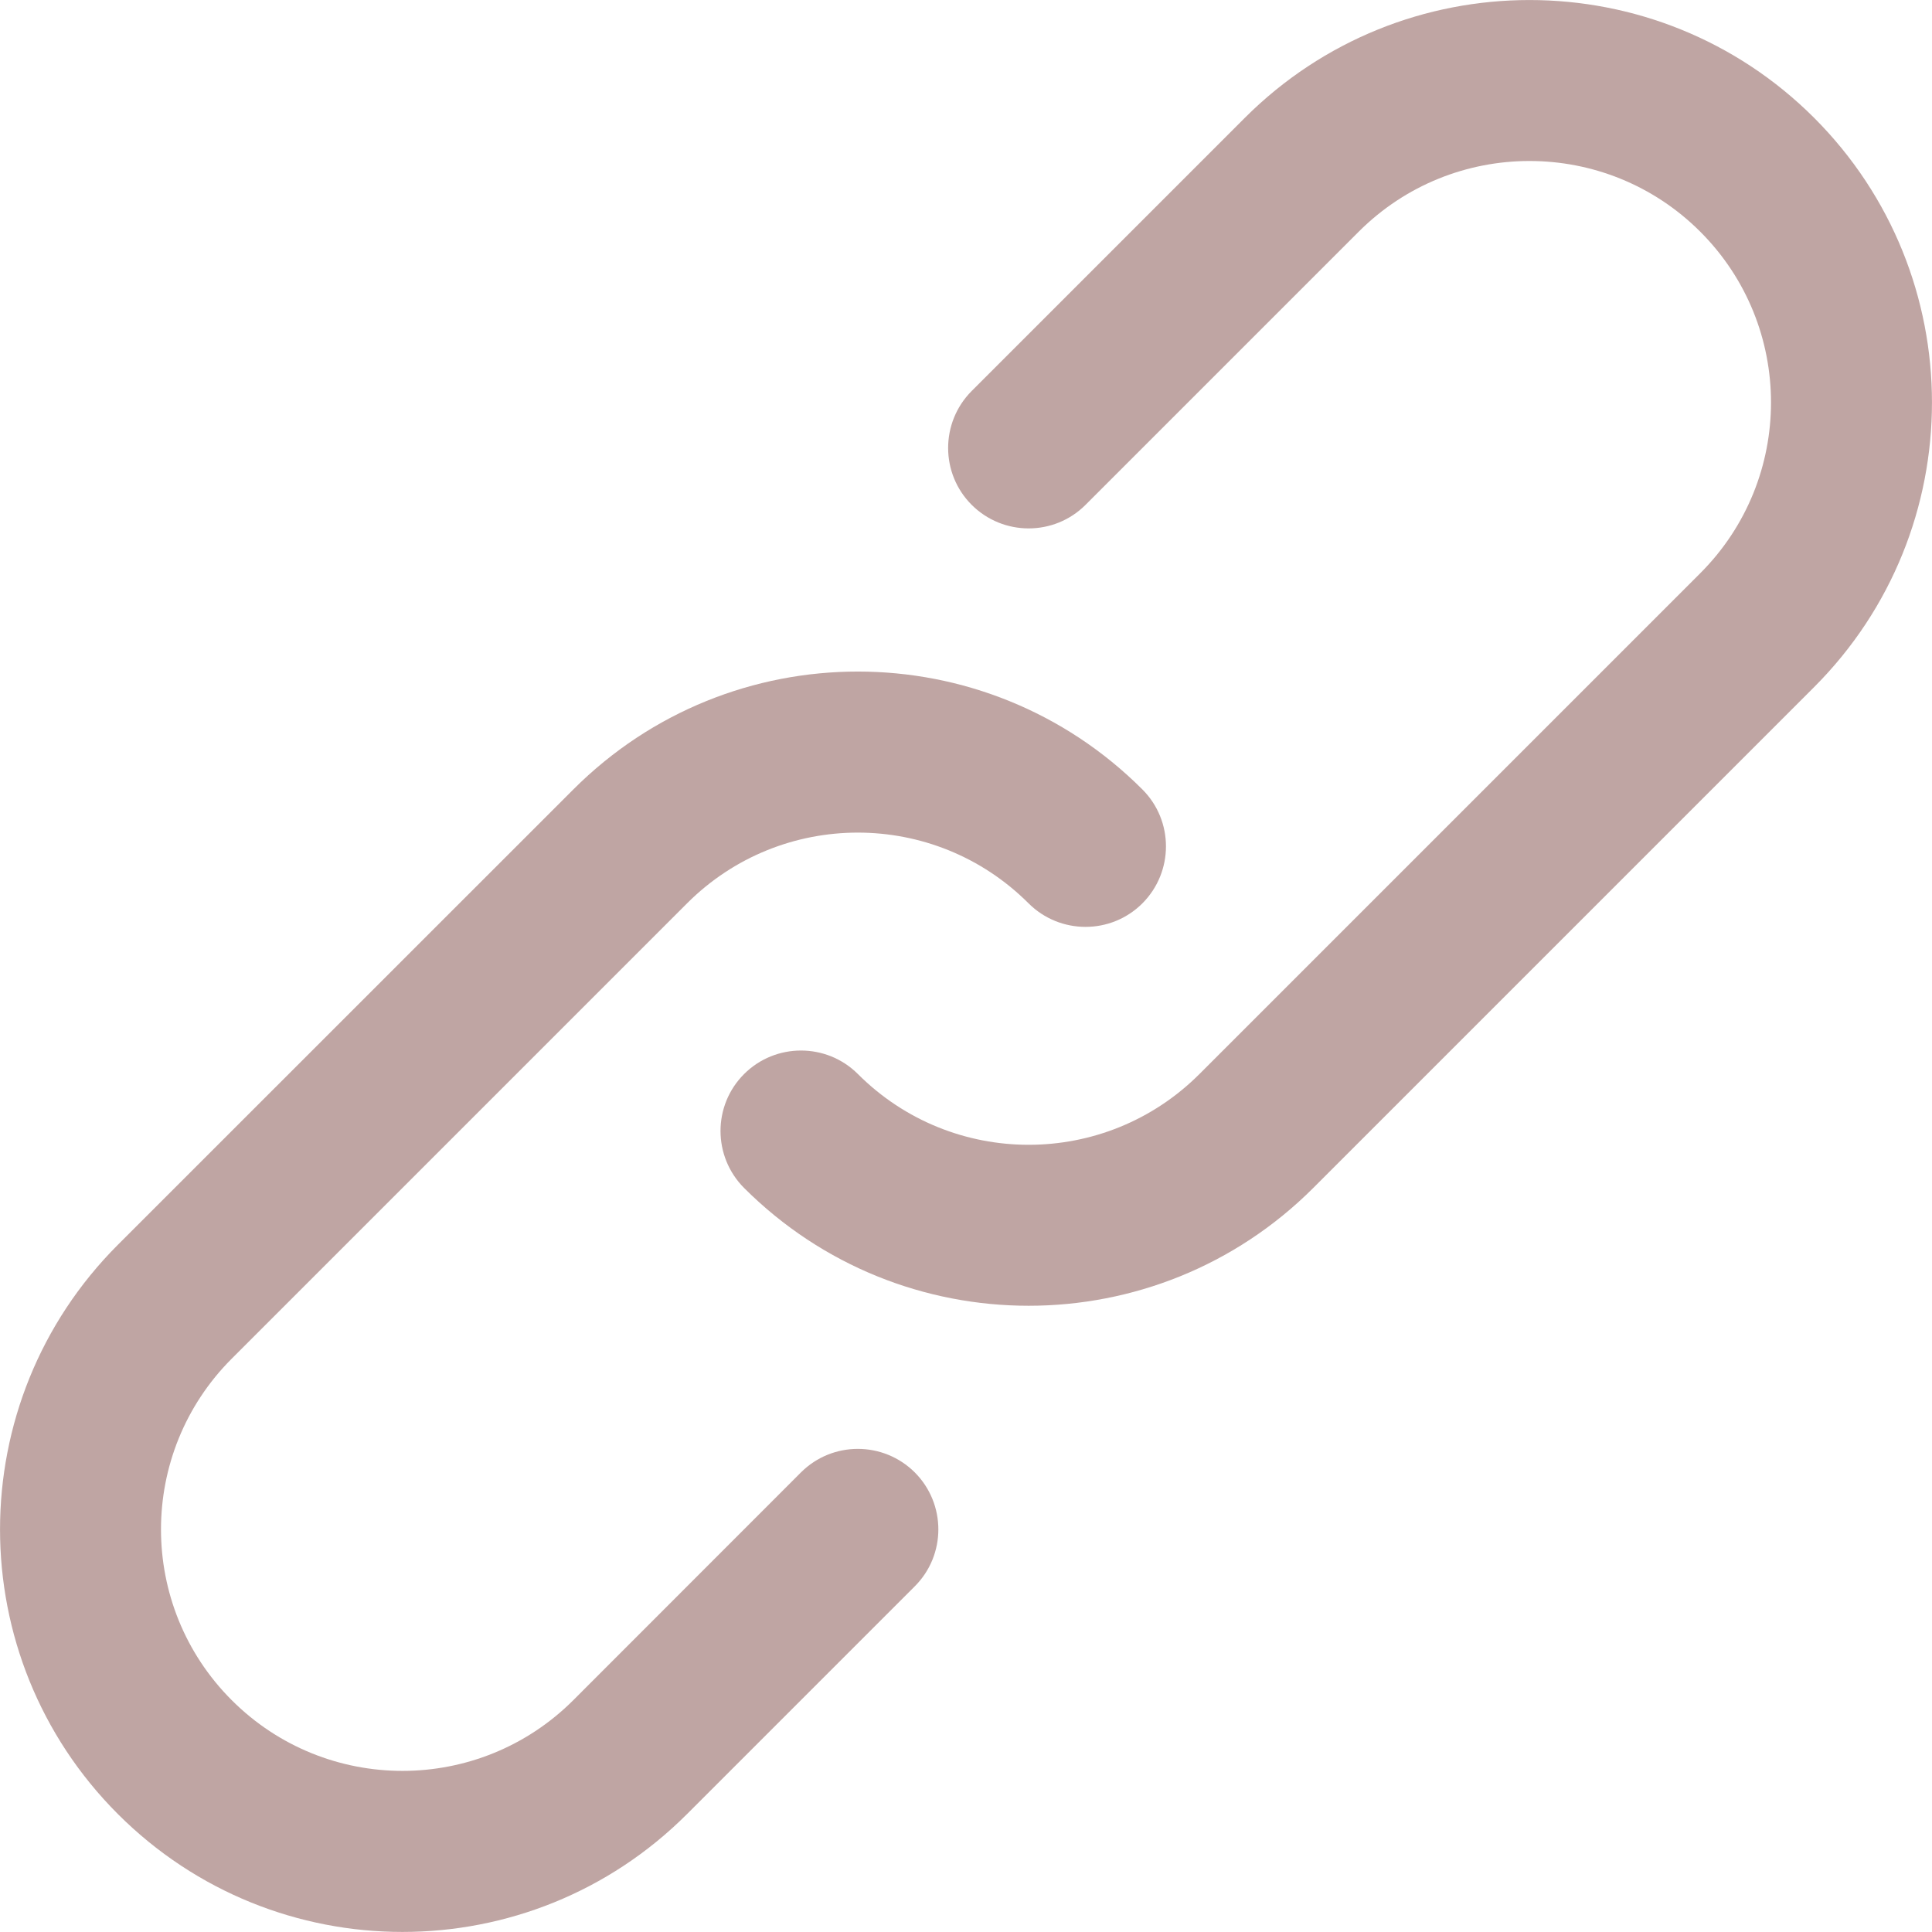 <svg width="16" height="16" viewBox="0 0 16 16" fill="none" xmlns="http://www.w3.org/2000/svg">
<g clip-path="url(#clip0_56_955)">
<path d="M6.633 12.194L4.748 14.08C3.966 14.861 2.7 14.861 1.919 14.08C1.138 13.299 1.138 12.033 1.919 11.252L5.69 7.481C6.471 6.7 7.737 6.7 8.518 7.481C8.779 7.741 9.201 7.741 9.461 7.481C9.721 7.22 9.721 6.798 9.461 6.538C8.159 5.236 6.049 5.236 4.748 6.538L0.976 10.309C-0.325 11.611 -0.325 13.721 0.976 15.023C2.278 16.325 4.388 16.325 5.69 15.023L7.576 13.137C7.836 12.877 7.836 12.455 7.576 12.194C7.315 11.934 6.893 11.934 6.633 12.194Z" fill="#BFA5A3"/>
<path d="M15.024 0.976C13.722 -0.325 11.611 -0.325 10.309 0.976L8.047 3.238C7.787 3.499 7.787 3.921 8.047 4.181C8.308 4.441 8.73 4.441 8.99 4.181L11.252 1.919C12.033 1.138 13.3 1.138 14.081 1.919C14.862 2.7 14.862 3.966 14.081 4.747L9.933 8.895C9.152 9.676 7.886 9.676 7.105 8.895C6.845 8.635 6.422 8.635 6.162 8.895C5.902 9.155 5.902 9.577 6.162 9.838C7.464 11.139 9.574 11.139 10.876 9.838L15.024 5.69C16.325 4.388 16.325 2.278 15.024 0.976Z" fill="#BFA5A3"/>
</g>
<defs>
<clipPath id="clip0_56_955">
<rect width="16" height="16" fill="white"/>
</clipPath>
</defs>
</svg>
